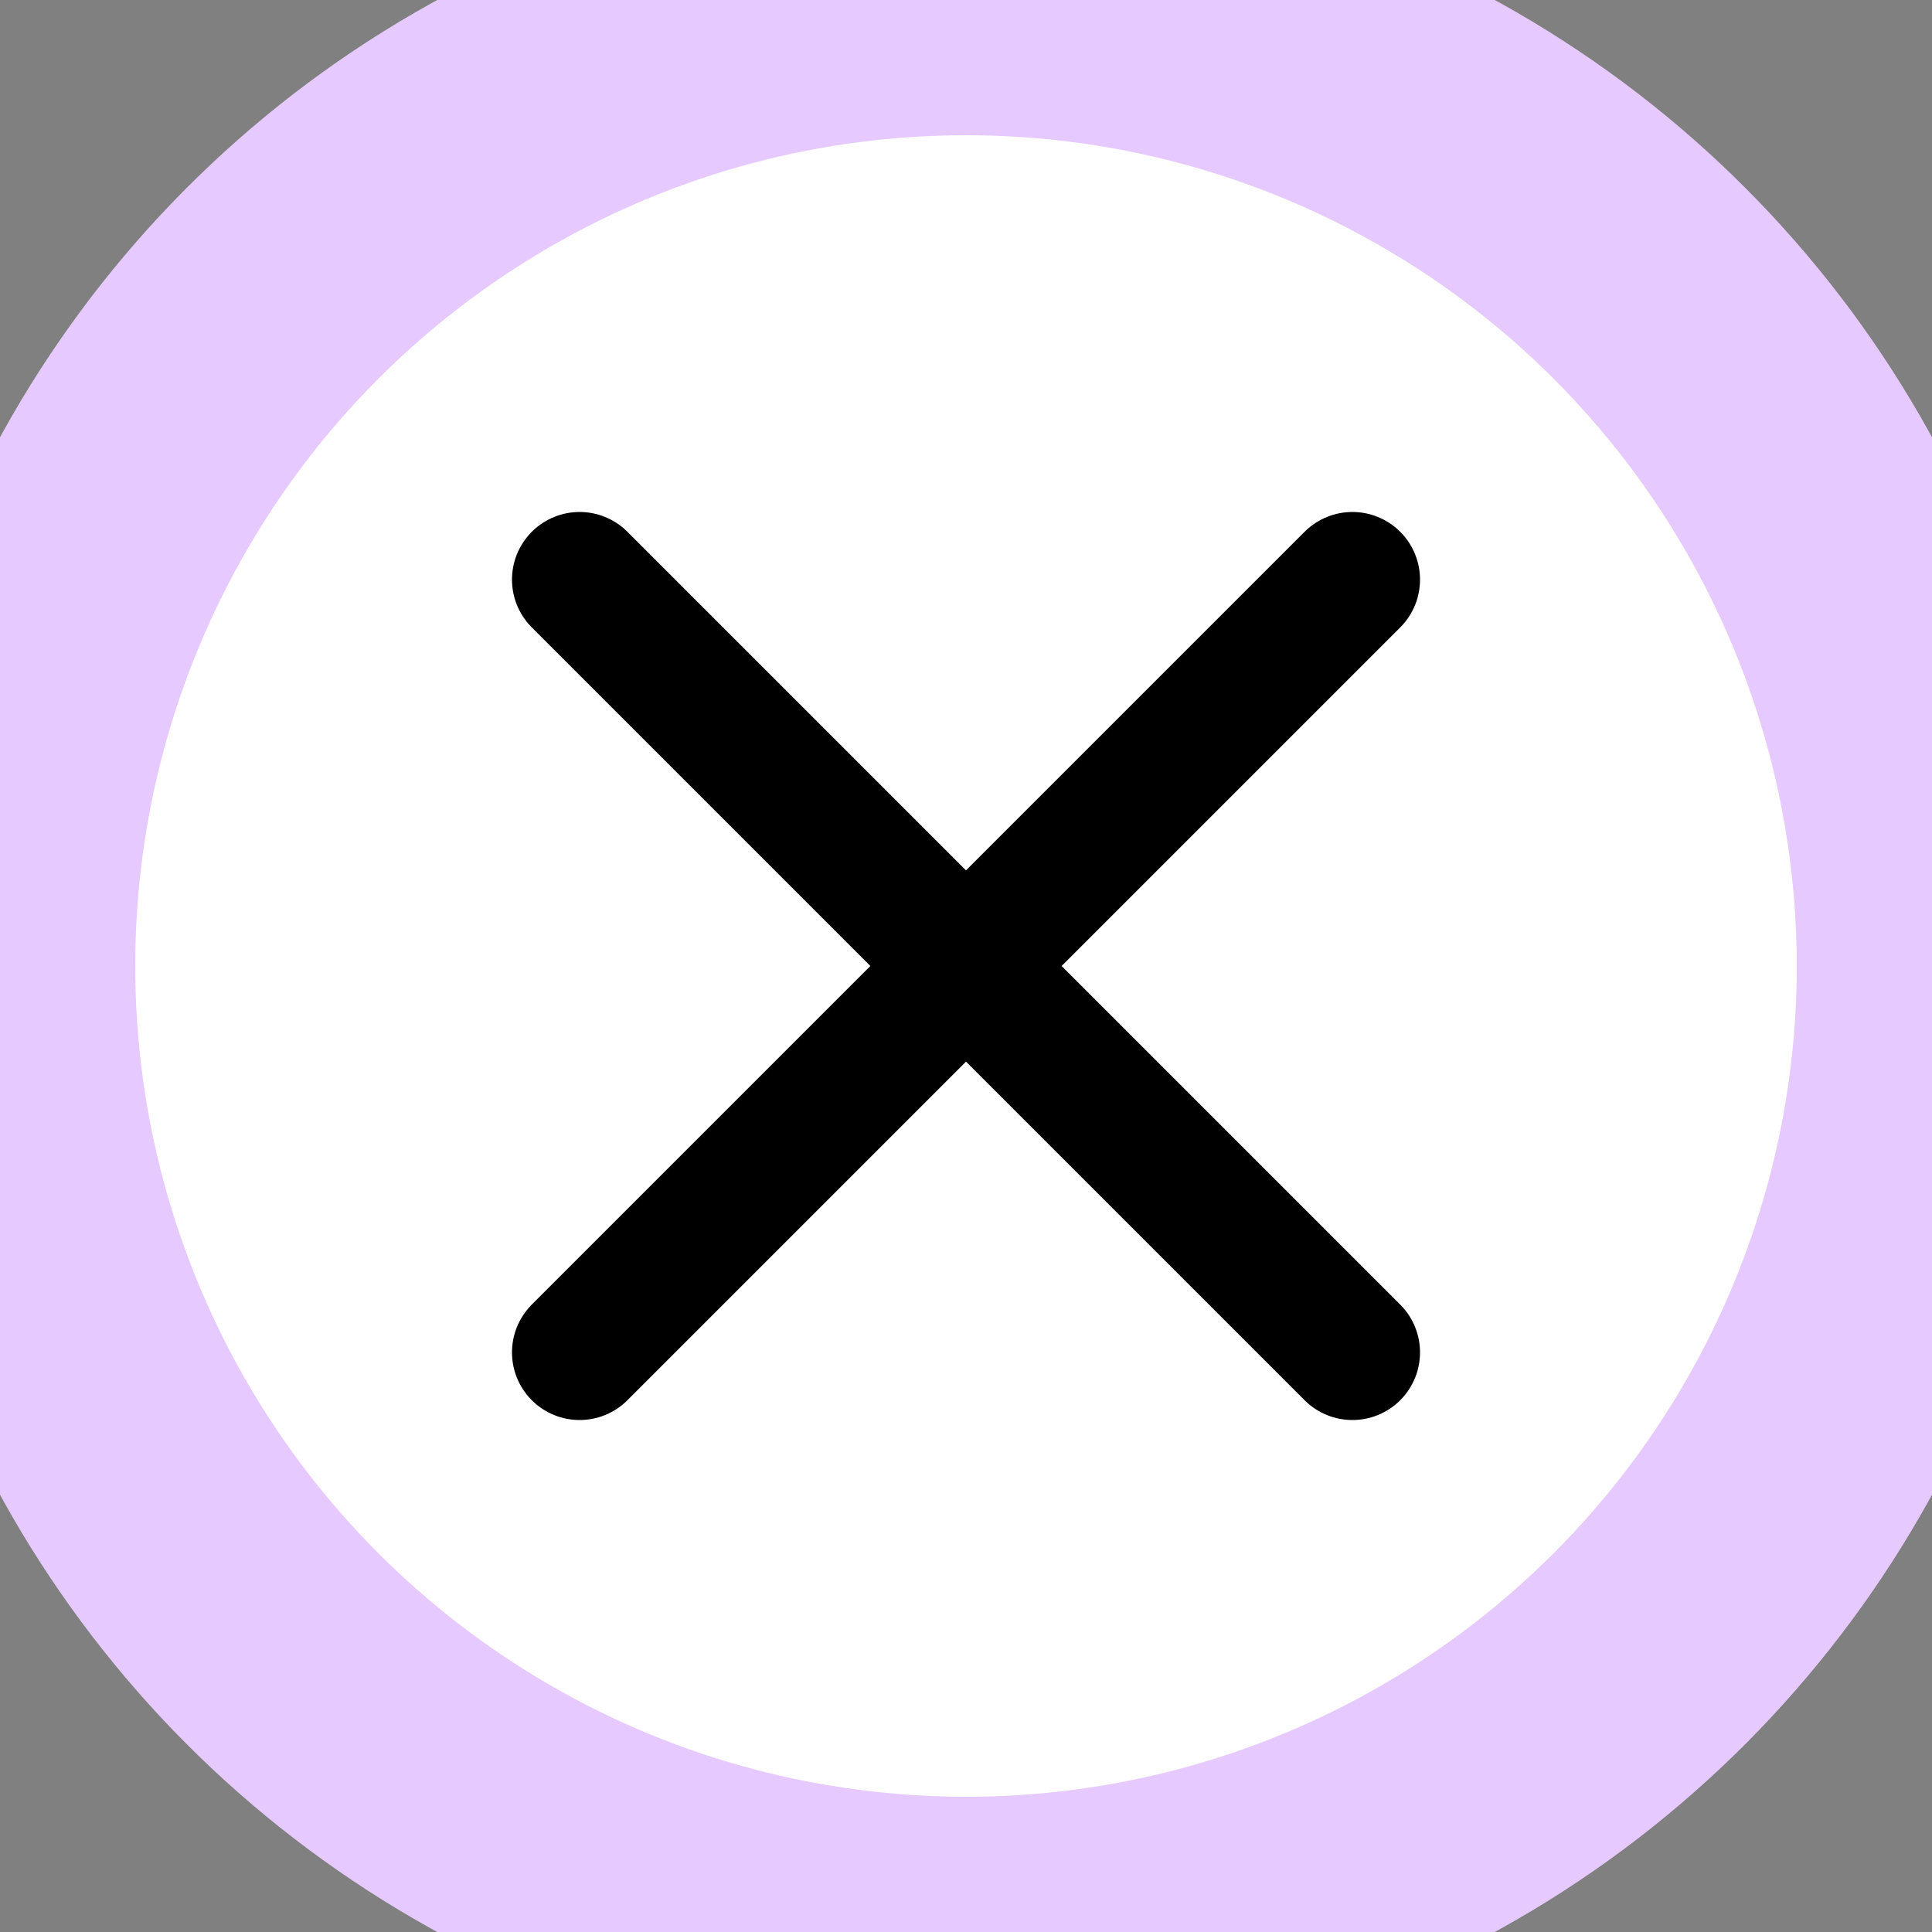 <svg xmlns="http://www.w3.org/2000/svg" viewBox="0 0 100 100">
	<rect x="0" y="0" width="100" height="100" fill="#808080" stroke="none"/>
	<circle r="50" cx="50" cy="50" stroke-width="14" stroke="#e6caff" fill="white"></circle>
	<path d="M 30 30 L 70 70 M 70 30 L 30 70 " stroke-linecap="round" stroke-width="7" stroke="black" fill="none"></path>
</svg>